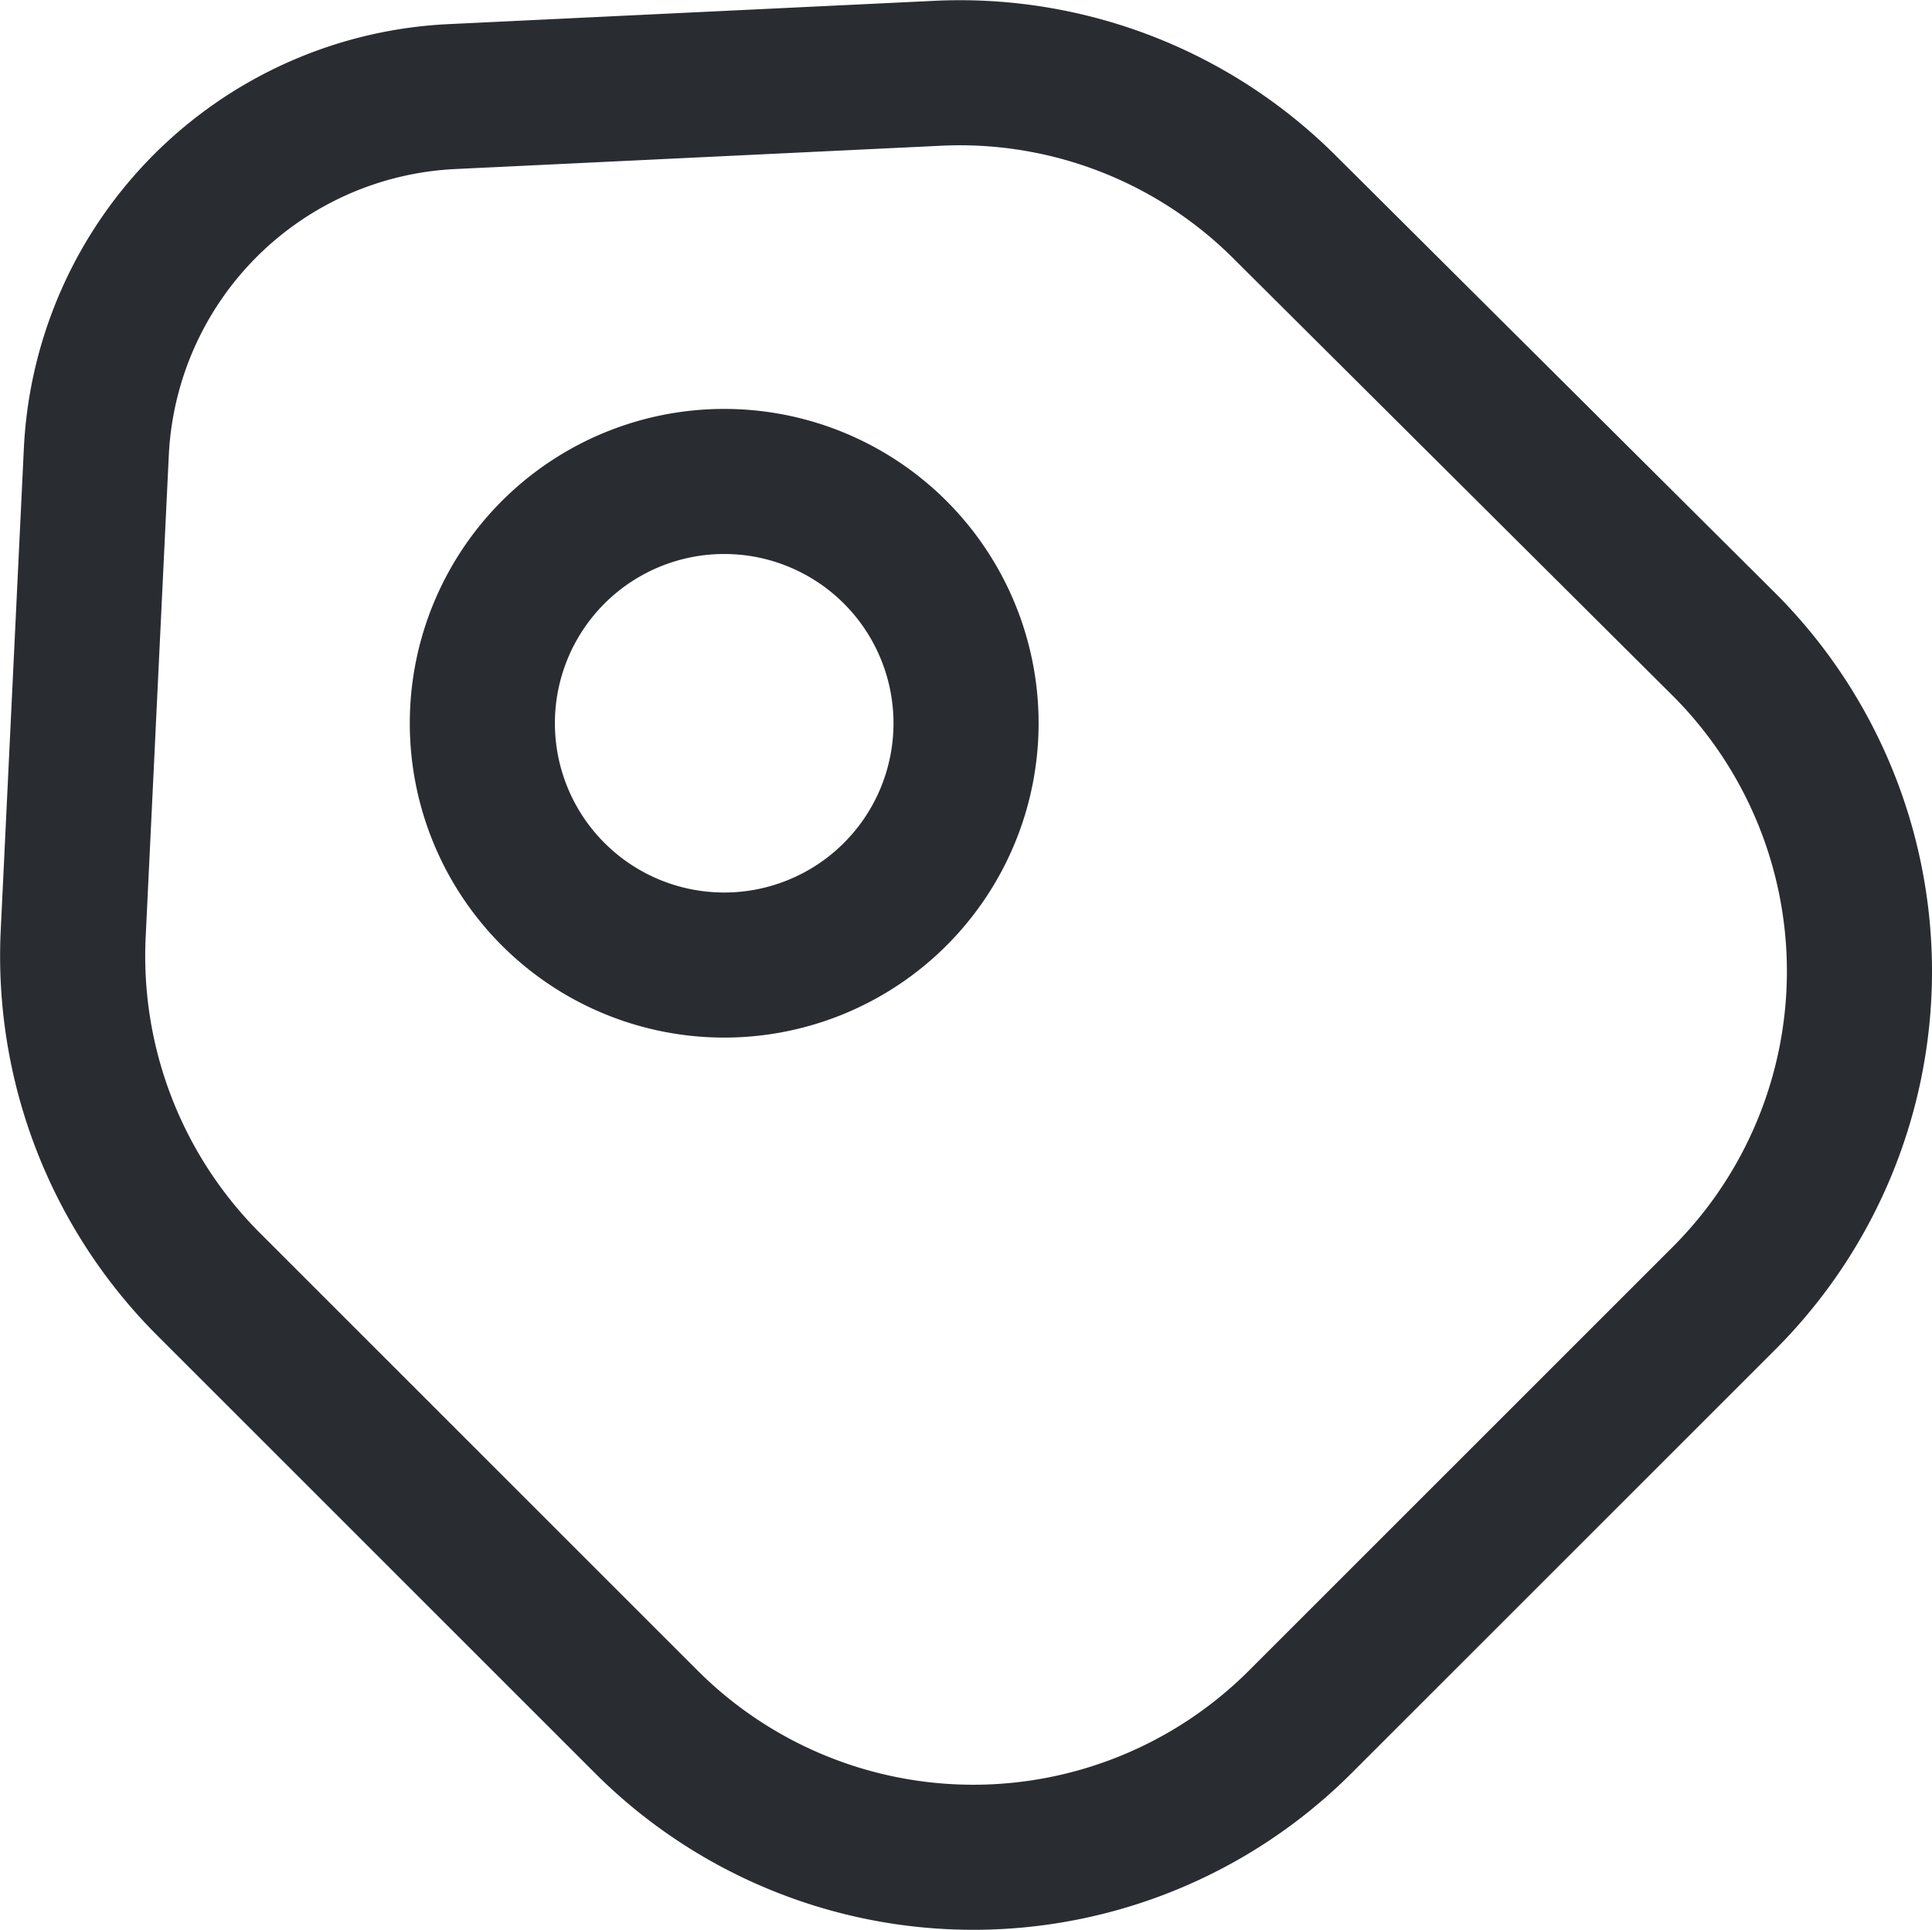 <svg xmlns="http://www.w3.org/2000/svg" width="19.971" height="19.953" viewBox="0 0 19.971 19.953">
  <g id="tag" transform="translate(-2.014 -2.022)">
    <path id="Path_205" data-name="Path 205" d="M4.17,15.3,8.7,19.83a4.78,4.78,0,0,0,6.75,0l4.39-4.39a4.78,4.78,0,0,0,0-6.75L15.3,4.17a4.751,4.751,0,0,0-3.6-1.39l-5,.24A3.864,3.864,0,0,0,3.01,6.69l-.24,5A4.8,4.8,0,0,0,4.17,15.3Z" fill="none" stroke="#292d32" stroke-linecap="round" stroke-linejoin="round" stroke-width="1.5"/>
    <path id="Path_206" data-name="Path 206" d="M9.5,12A2.5,2.5,0,1,0,7,9.5,2.5,2.5,0,0,0,9.5,12Z" fill="none" stroke="#292d32" stroke-linecap="round" stroke-width="1.5"/>
  </g>
</svg>

